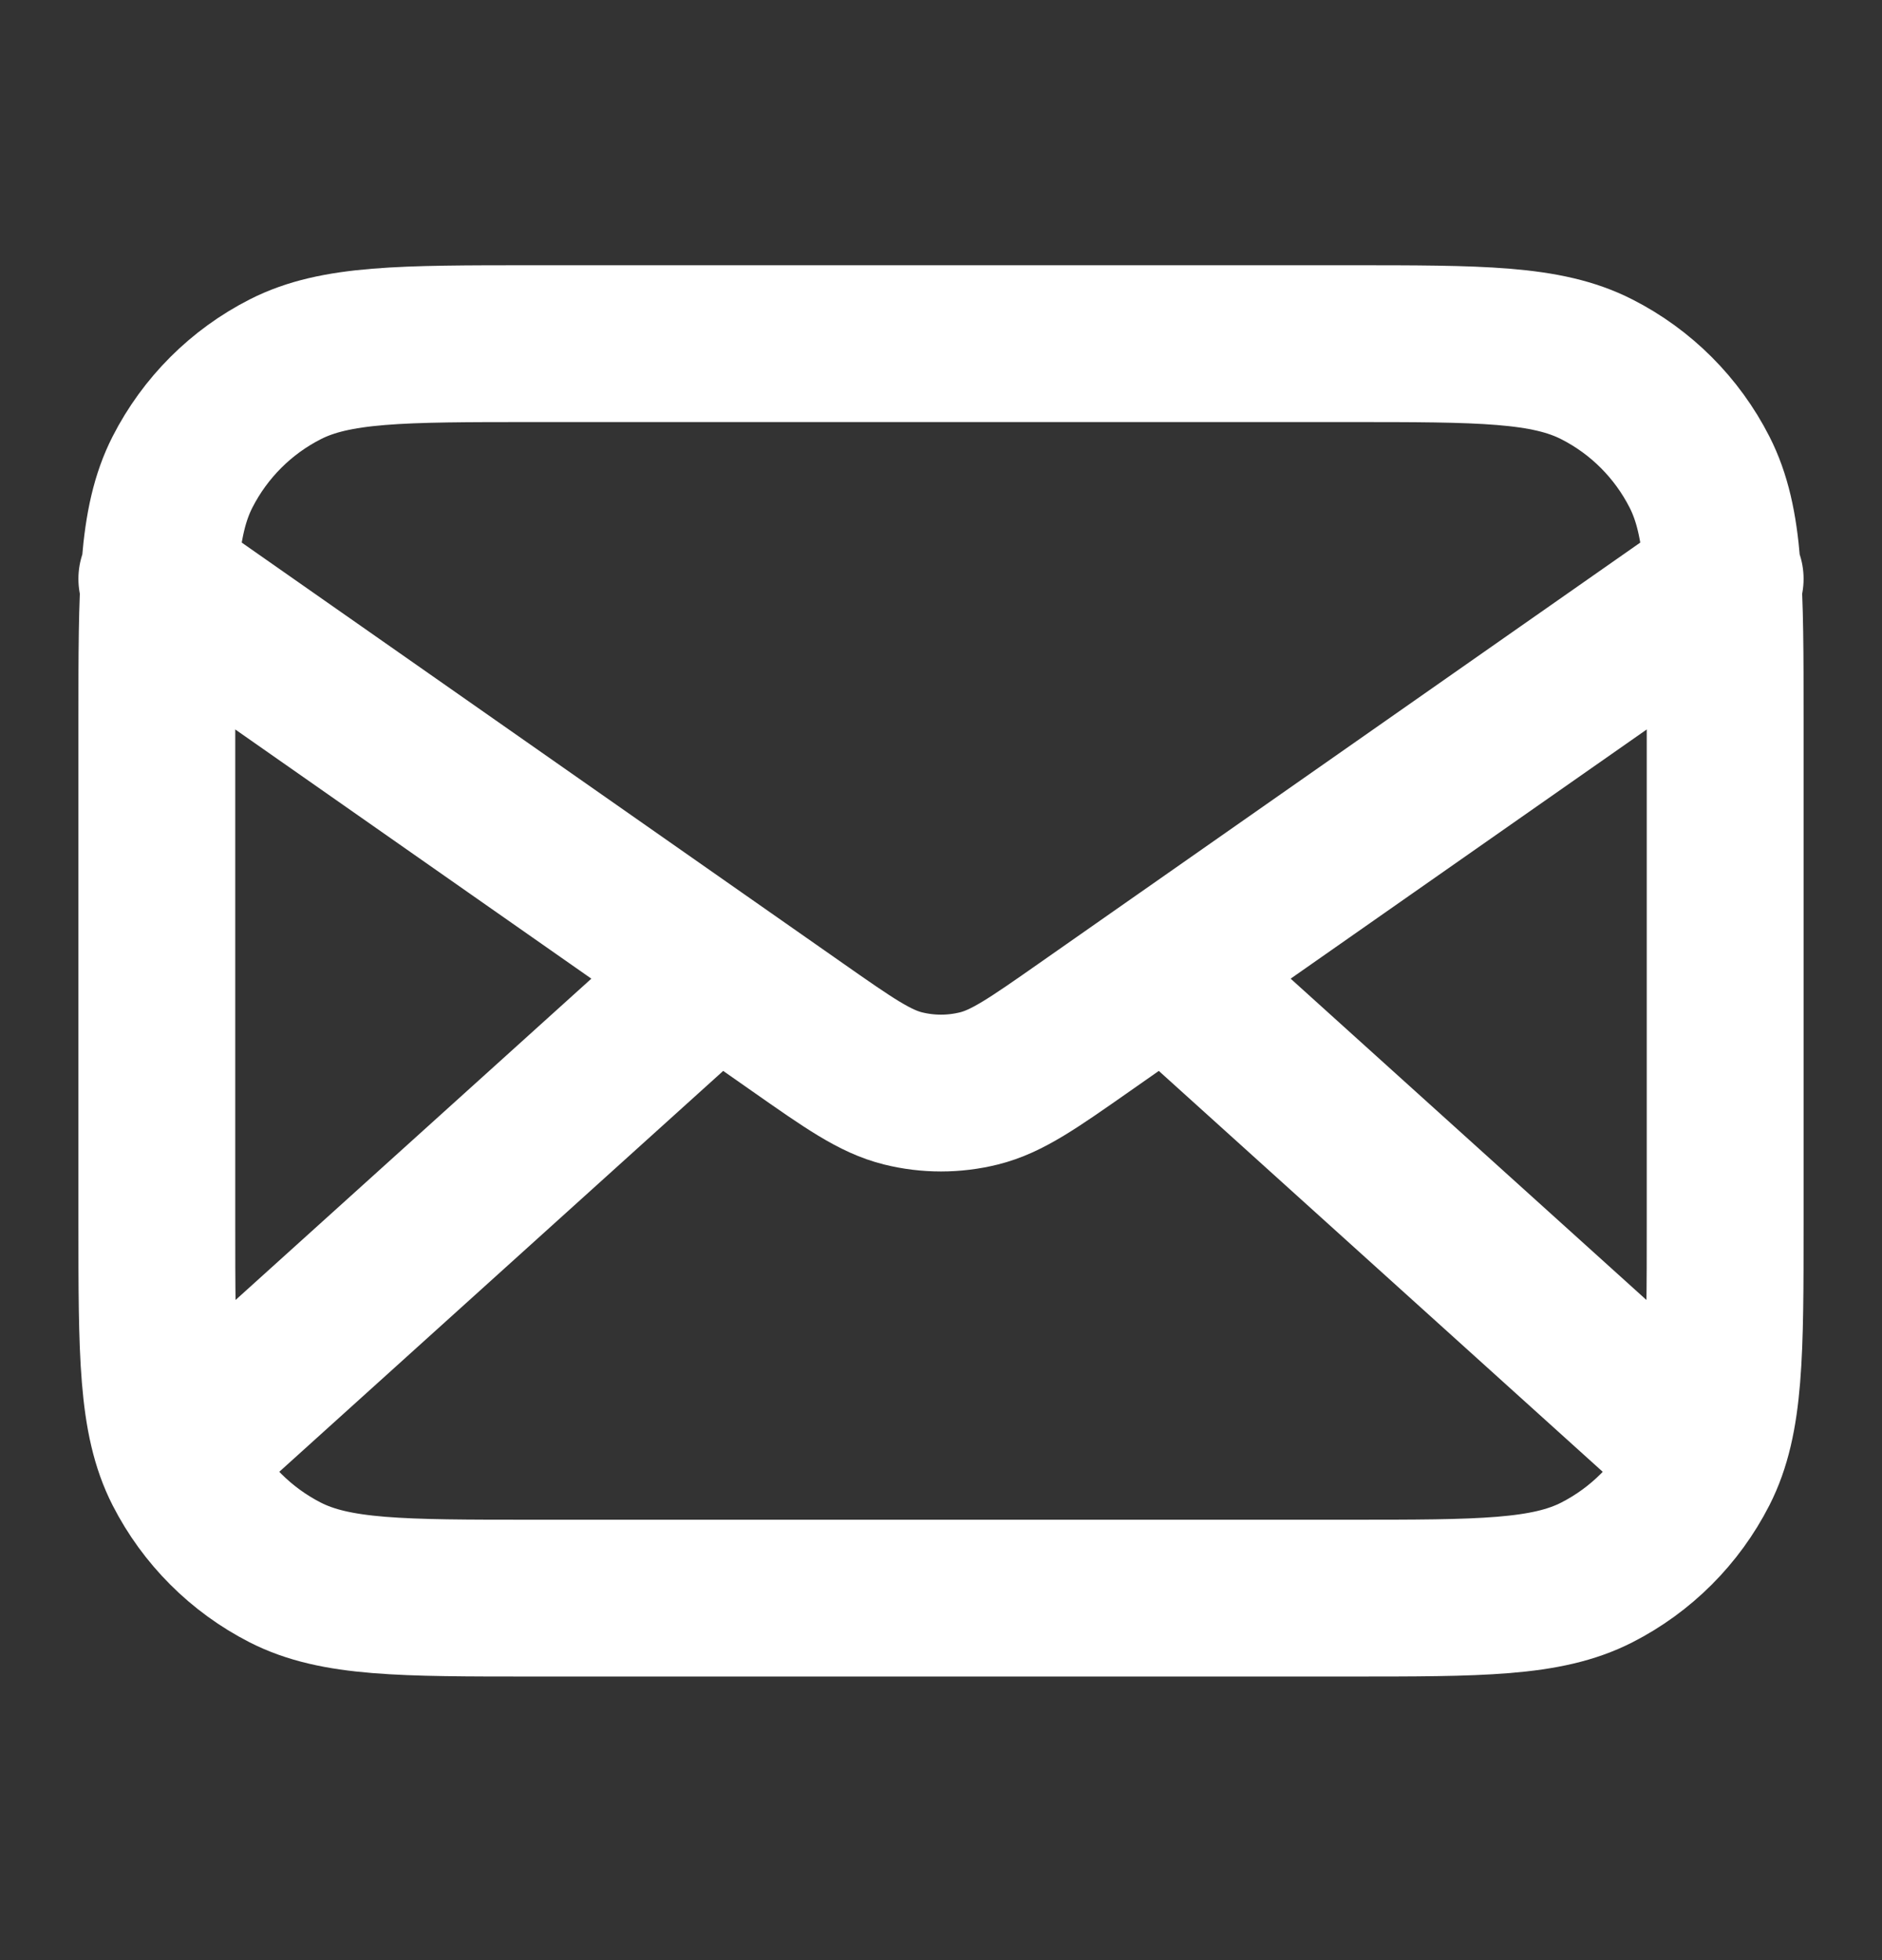 <svg width="24" height="25" viewBox="0 0 24 25" fill="none" xmlns="http://www.w3.org/2000/svg">
<rect x="0" y="0" width="24" height="25" fill="#333333" stroke="none"/>
<path d="M21.5 18.383L14.857 12.383M9.143 12.383L2.5 18.383M2 7.383L10.165 13.098C10.826 13.561 11.157 13.793 11.516 13.882C11.834 13.961 12.166 13.961 12.484 13.882C12.843 13.793 13.174 13.561 13.835 13.098L22 7.383M6.8 20.383H17.2C18.88 20.383 19.72 20.383 20.362 20.056C20.927 19.768 21.385 19.309 21.673 18.745C22 18.103 22 17.263 22 15.583V9.183C22 7.503 22 6.663 21.673 6.021C21.385 5.456 20.927 4.997 20.362 4.71C19.72 4.383 18.88 4.383 17.2 4.383H6.8C5.12 4.383 4.28 4.383 3.638 4.71C3.074 4.997 2.615 5.456 2.327 6.021C2 6.663 2 7.503 2 9.183V15.583C2 17.263 2 18.103 2.327 18.745C2.615 19.309 3.074 19.768 3.638 20.056C4.28 20.383 5.12 20.383 6.8 20.383Z" stroke="white" stroke-width="2" stroke-linecap="round" stroke-linejoin="round"/>
</svg>
